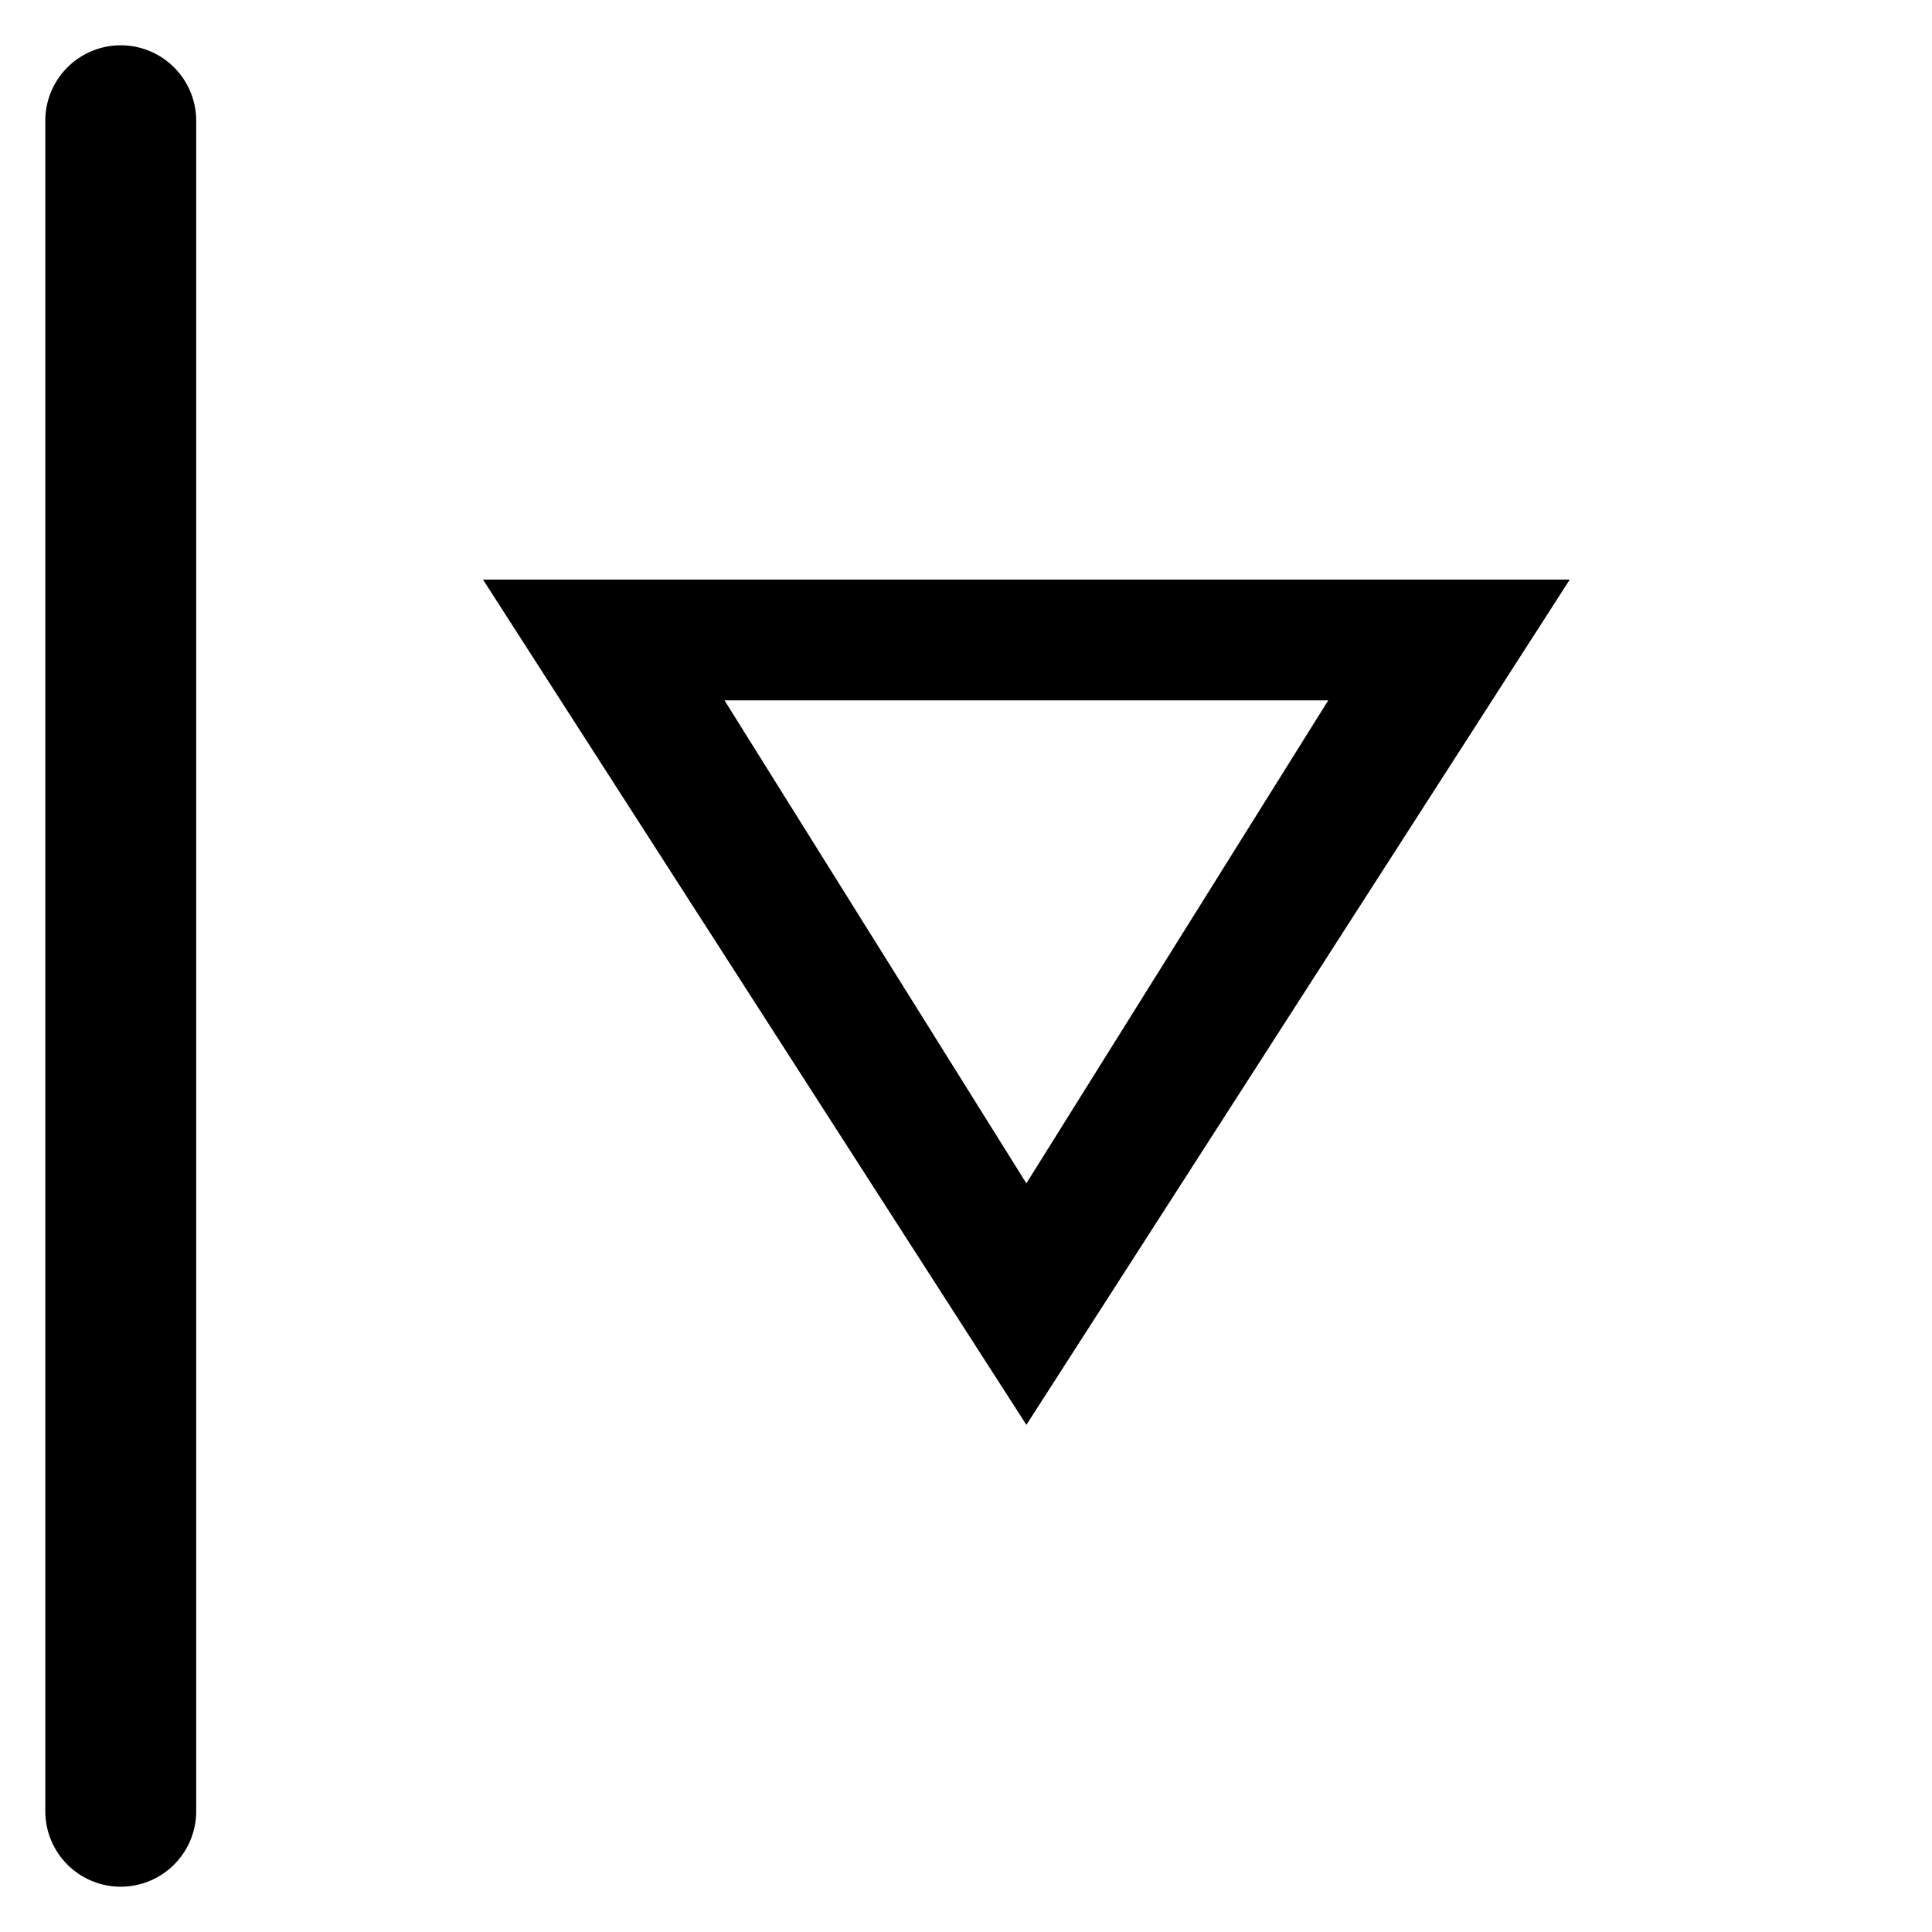 <svg xmlns="http://www.w3.org/2000/svg" width="20" height="20" fill="currentColor" viewBox="0 0 20 20"><path fill-rule="evenodd" d="M2.031 1.25a.781.781 0 0 0-1.562 0v17.5a.781.781 0 1 0 1.562 0V1.25Zm8.594 13.5L16.25 6H5l5.625 8.75ZM7.5 7.25h6.25l-3.125 5-3.125-5Z" clip-rule="evenodd"/></svg>